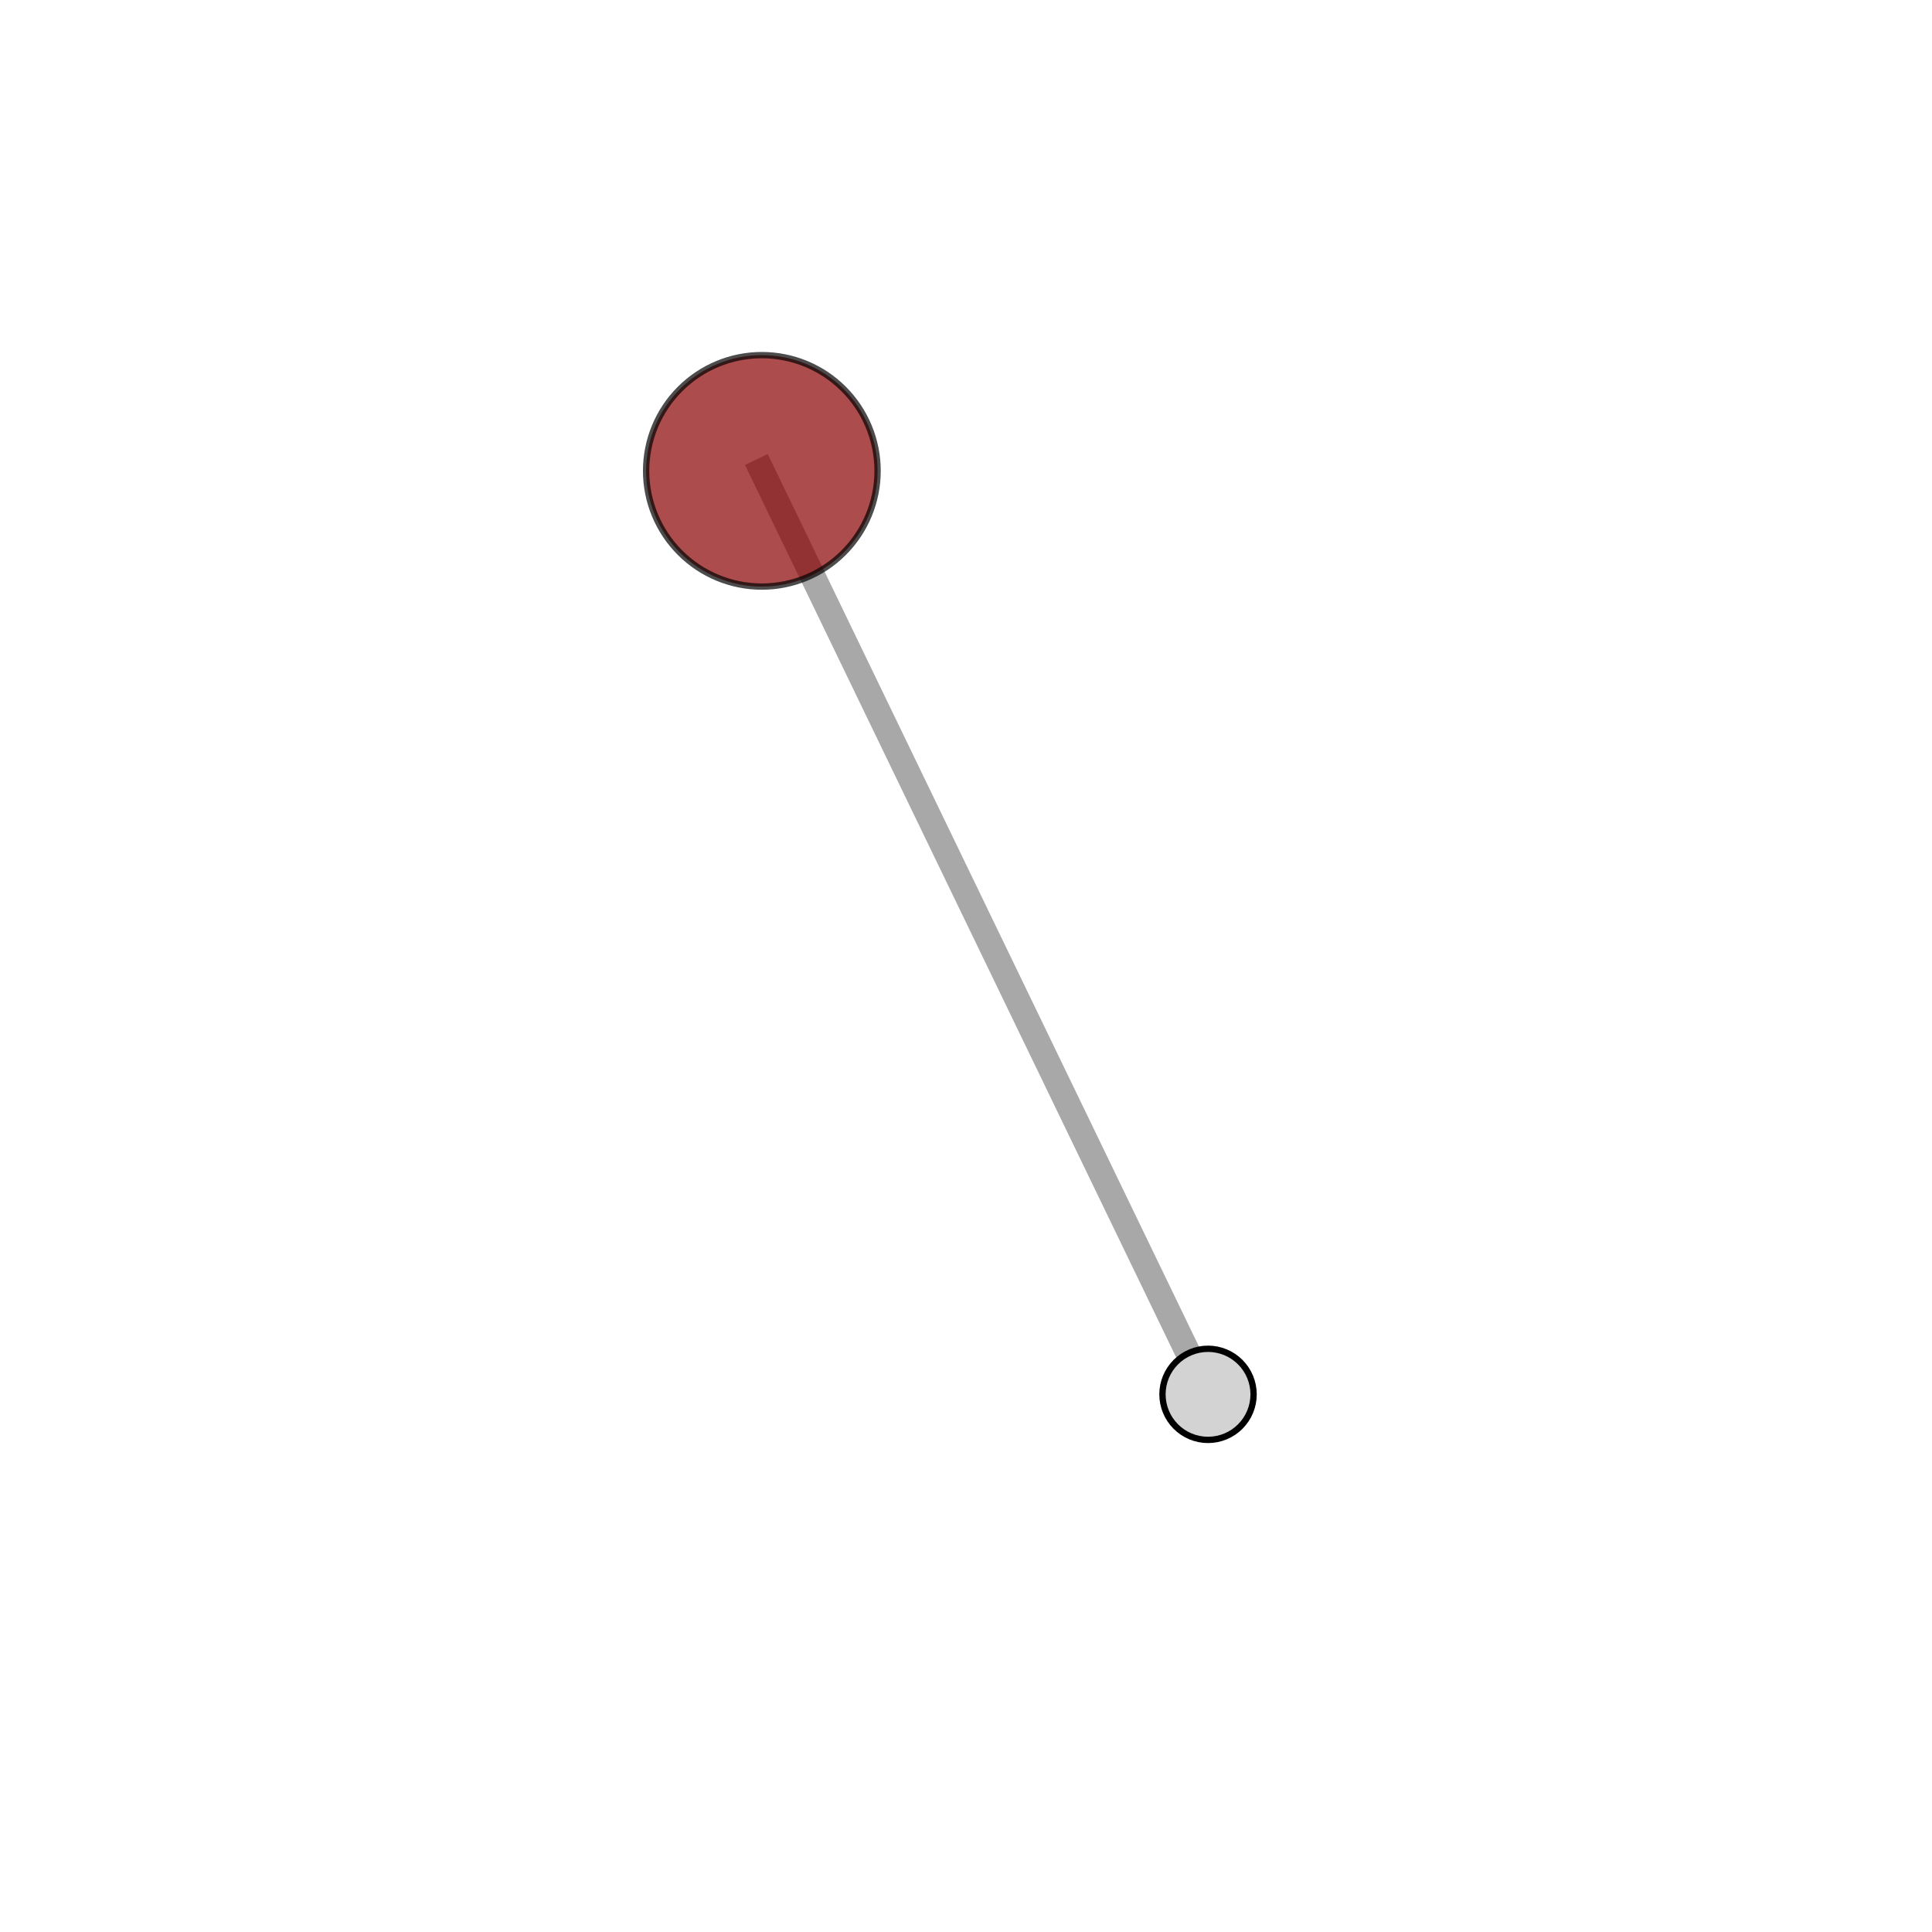 <?xml version="1.0" encoding="utf-8" standalone="no"?>
<!DOCTYPE svg PUBLIC "-//W3C//DTD SVG 1.1//EN"
  "http://www.w3.org/Graphics/SVG/1.1/DTD/svg11.dtd">
<svg xmlns:xlink="http://www.w3.org/1999/xlink" width="153pt" height="153pt" viewBox="0 0 153 153" xmlns="http://www.w3.org/2000/svg" version="1.1">
 <defs>
  <style type="text/css">*{stroke-linejoin: round; stroke-linecap: butt}</style>
 </defs>
 <g id="figure_1">
  <g id="patch_1">
   <path d="M 0 153 
L 153 153 
L 153 0 
L 0 0 
L 0 153 
z
" style="fill: none"/>
  </g>
  <g id="patch_2">
   <path d="M 7.2 145.8 
L 145.8 145.8 
L 145.8 7.2 
L 7.2 7.2 
L 7.2 145.8 
z
" style="fill: none"/>
  </g>
  <g id="axes_1">
   <g id="line2d_1">
    <path d="M 60.333 37.288 
L 95.667 110.422 
" clip-path="url(#p1da1bf3144)" style="fill: none; stroke: #808080; stroke-opacity: 0.68; stroke-width: 2; stroke-linecap: square"/>
   </g>
   <g id="Path3DCollection_1">
    <path d="M 95.667 114.03 
C 96.624 114.03 97.542 113.65 98.219 112.973 
C 98.895 112.297 99.275 111.379 99.275 110.422 
C 99.275 109.465 98.895 108.547 98.219 107.87 
C 97.542 107.194 96.624 106.813 95.667 106.813 
C 94.71 106.813 93.792 107.194 93.116 107.87 
C 92.439 108.547 92.059 109.465 92.059 110.422 
C 92.059 111.379 92.439 112.297 93.116 112.973 
C 93.792 113.65 94.71 114.03 95.667 114.03 
z
" clip-path="url(#p1da1bf3144)" style="fill: #d3d3d3; stroke: #000000; stroke-width: 0.5"/>
    <path d="M 60.333 46.453 
C 62.763 46.453 65.095 45.487 66.813 43.768 
C 68.532 42.05 69.498 39.718 69.498 37.288 
C 69.498 34.857 68.532 32.525 66.813 30.807 
C 65.095 29.088 62.763 28.122 60.333 28.122 
C 57.902 28.122 55.57 29.088 53.852 30.807 
C 52.133 32.525 51.167 34.857 51.167 37.288 
C 51.167 39.718 52.133 42.05 53.852 43.768 
C 55.57 45.487 57.902 46.453 60.333 46.453 
z
" clip-path="url(#p1da1bf3144)" style="fill: #8b0000; fill-opacity: 0.7; stroke: #000000; stroke-opacity: 0.7; stroke-width: 0.5"/>
   </g>
  </g>
 </g>
 <defs>
  <clipPath id="p1da1bf3144">
   <rect x="7.2" y="7.2" width="138.6" height="138.6"/>
  </clipPath>
 </defs>
</svg>
